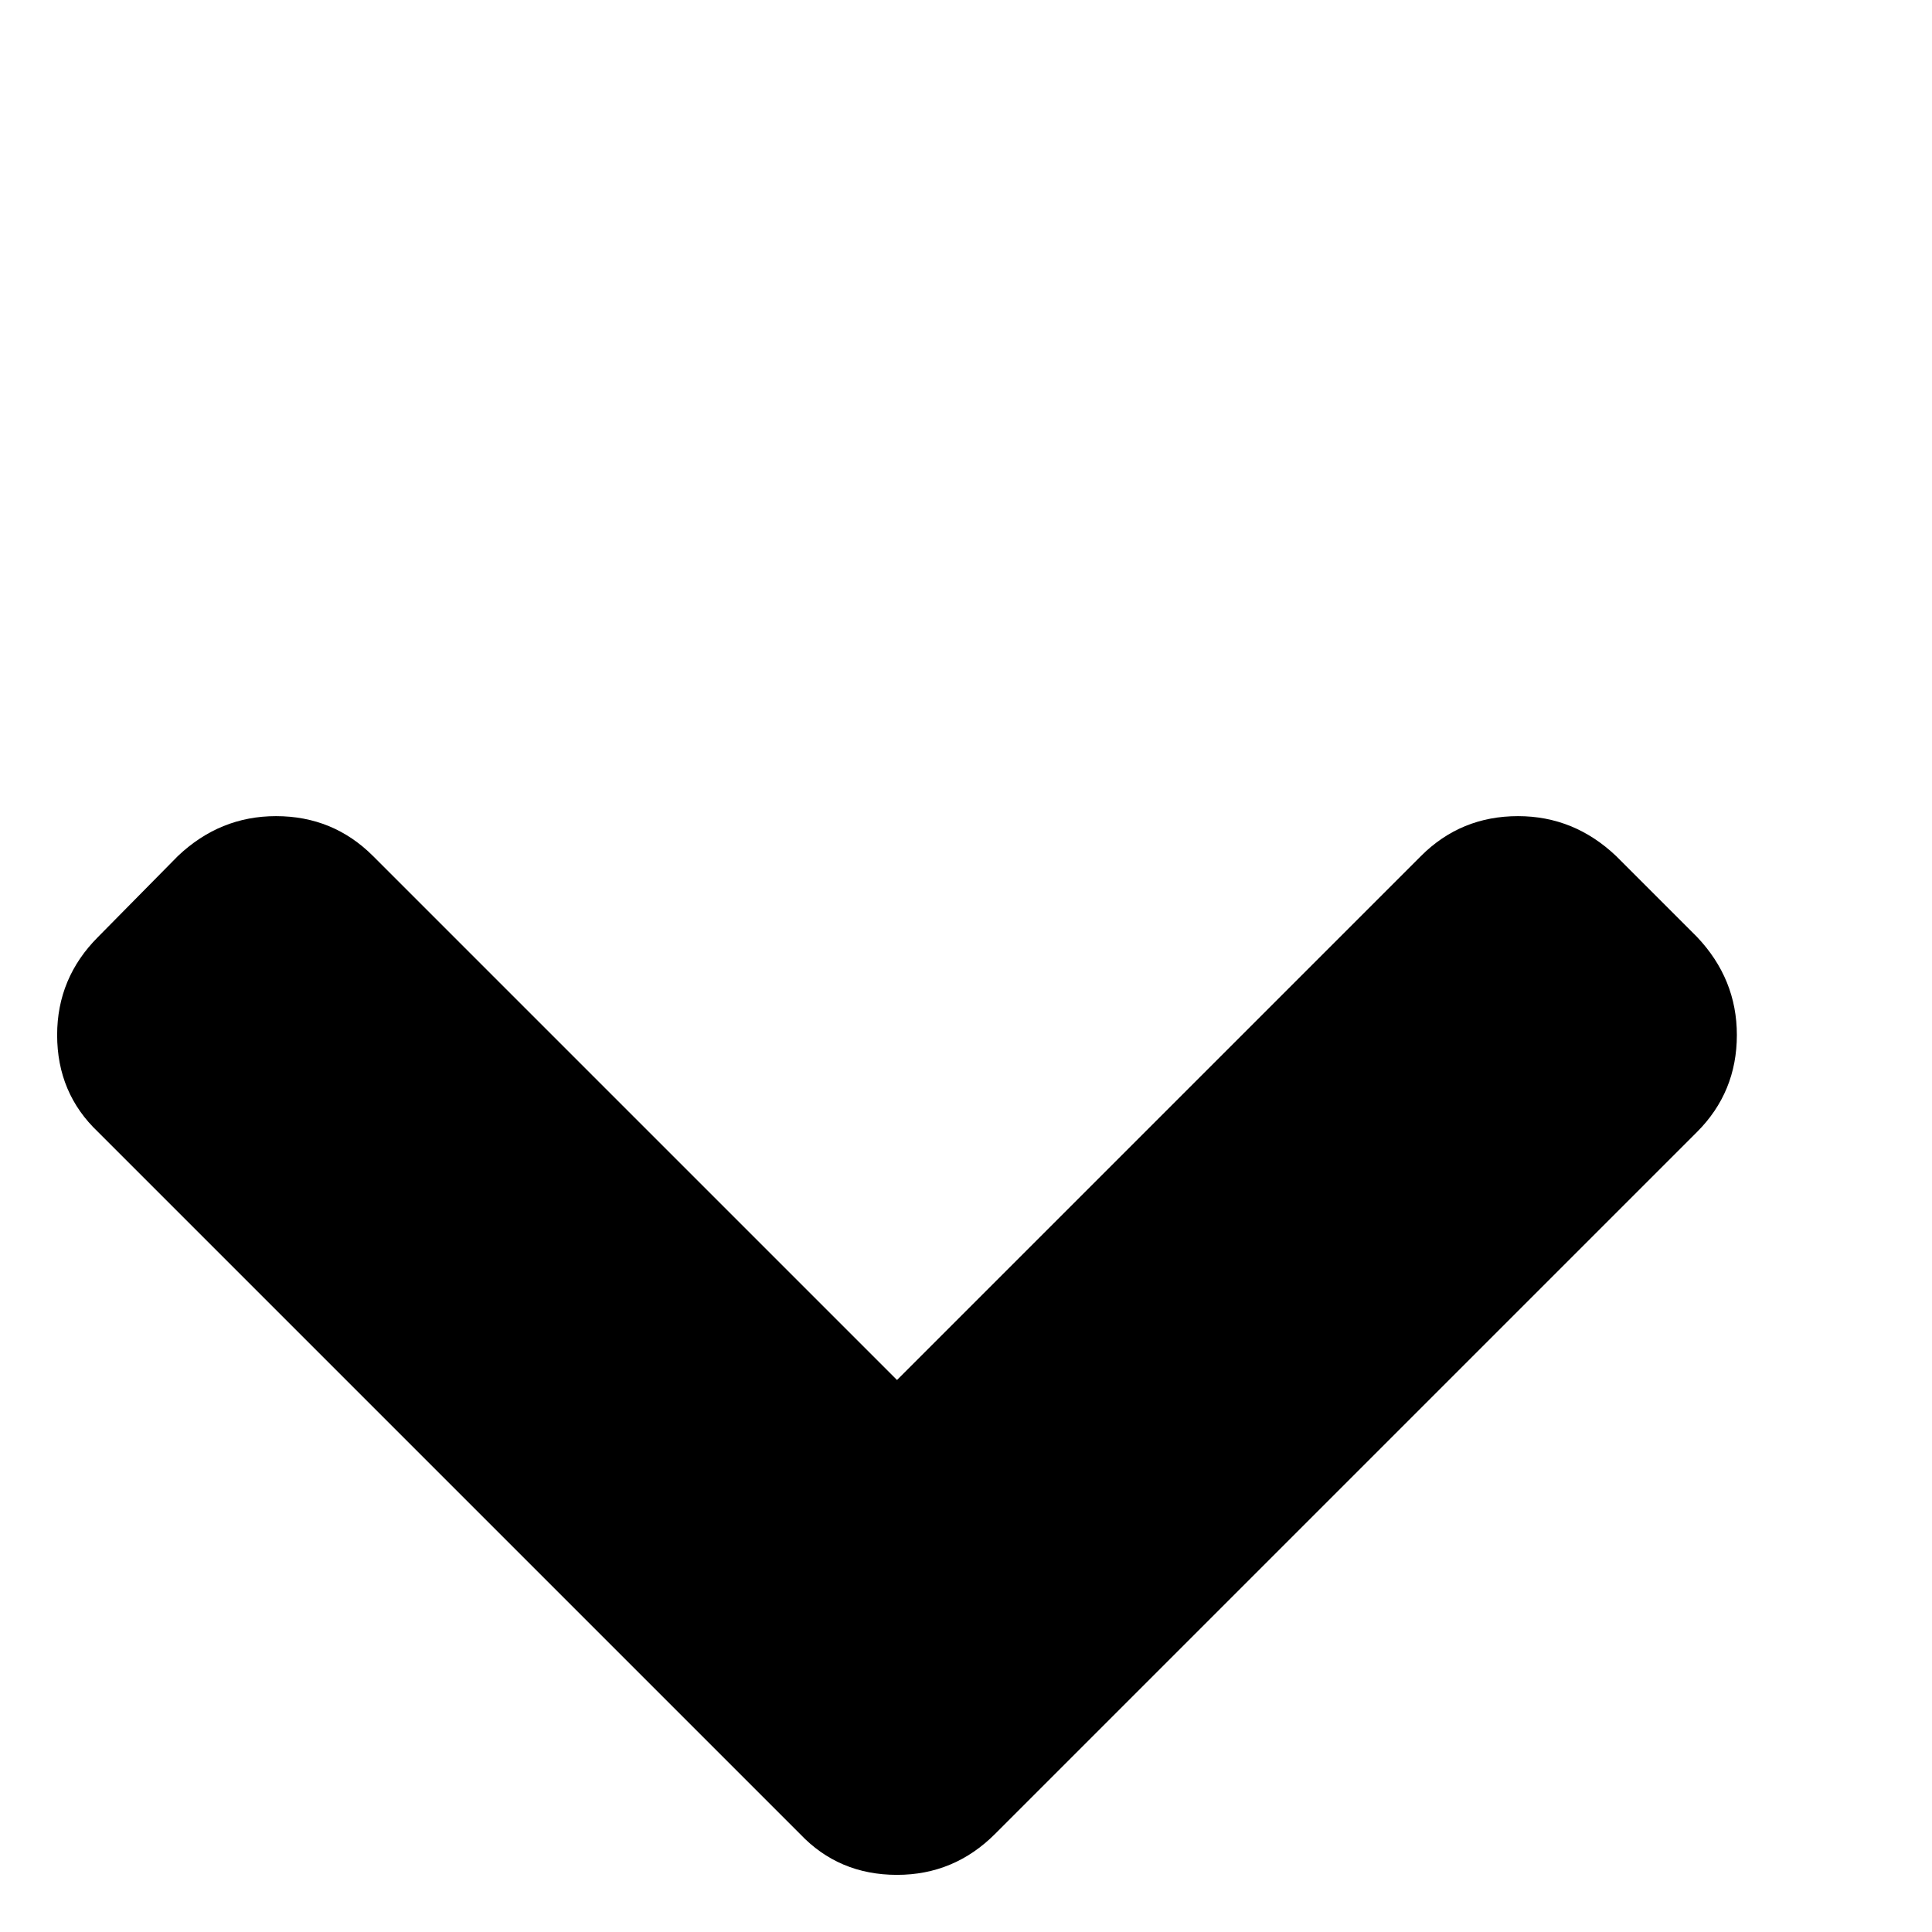 <?xml version="1.0" standalone="no"?>
<!DOCTYPE svg PUBLIC "-//W3C//DTD SVG 1.1//EN" "http://www.w3.org/Graphics/SVG/1.1/DTD/svg11.dtd" >
<svg viewBox="0 -256 1792 1792">
  <g transform="matrix(1 0 0 -1 0 1536)">
   <path fill="currentColor"
d="M1611 832q0 -53 -37 -90l-651 -651q-38 -38 -91 -38q-54 0 -90 38l-651 651q-38 36 -38 90q0 53 38 91l74 75q39 37 91 37q53 0 90 -37l486 -486l486 486q37 37 90 37q52 0 91 -37l75 -75q37 -39 37 -91z" />
  </g>

</svg>
